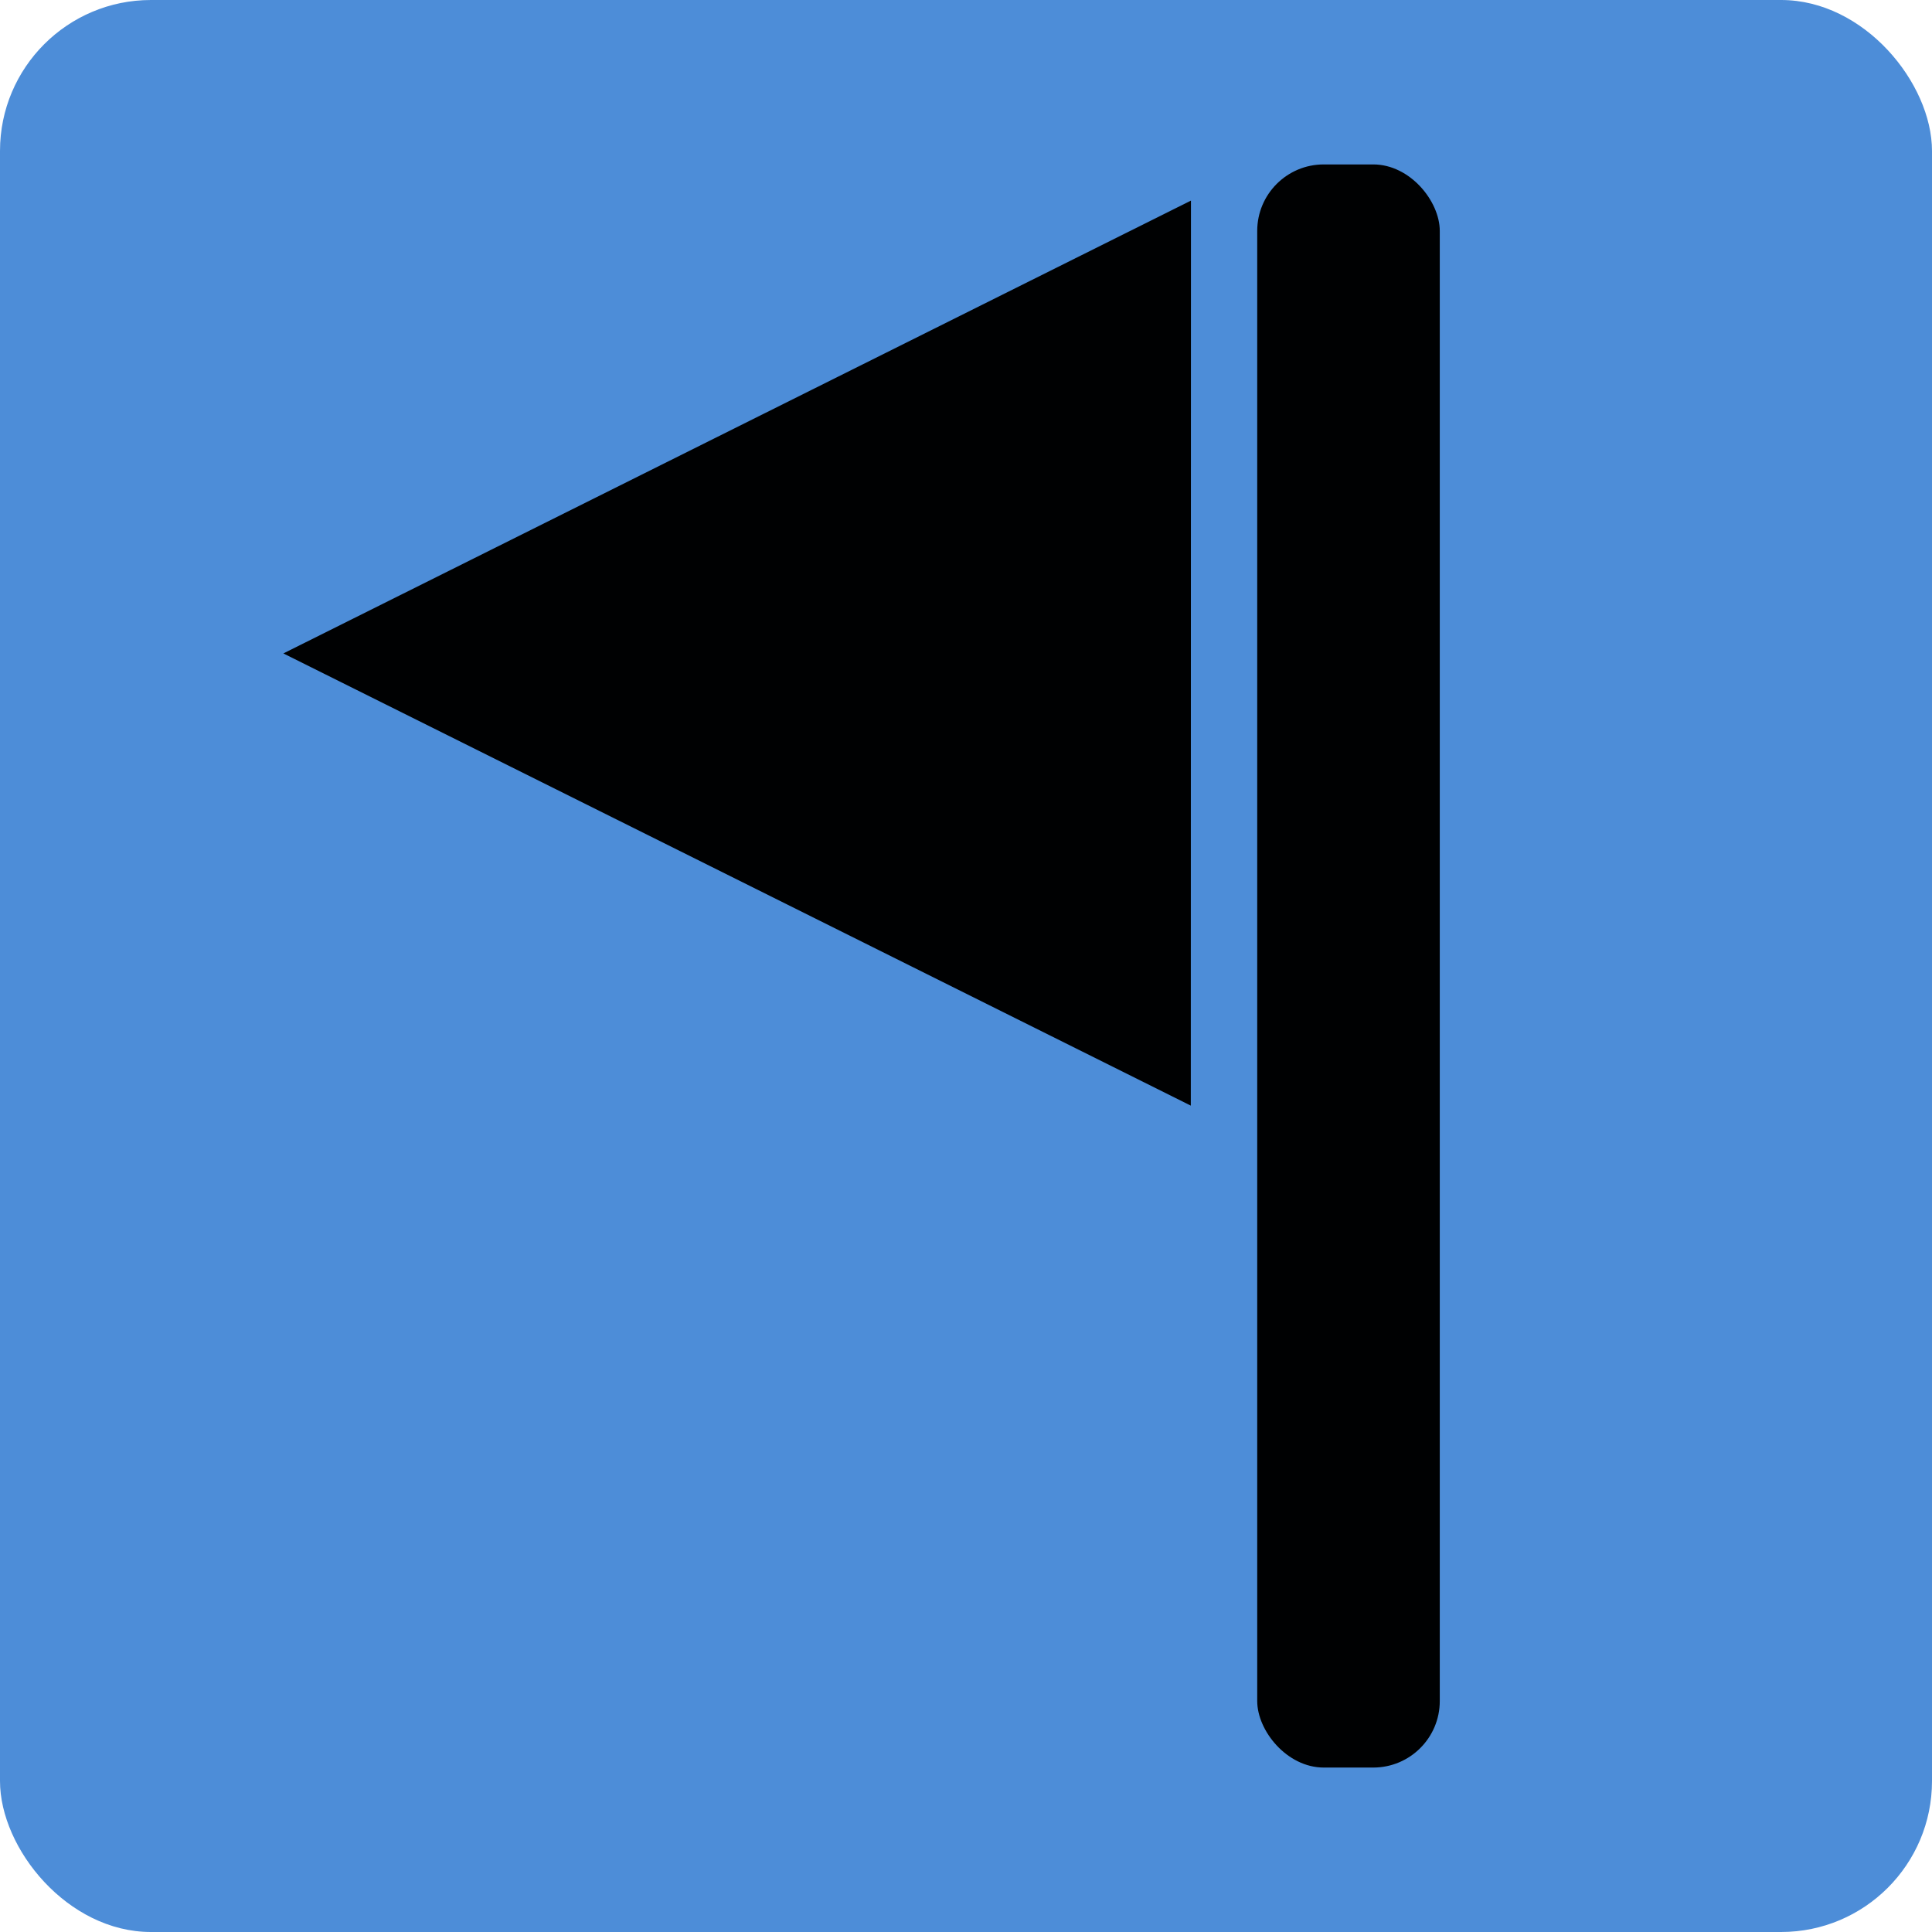 <?xml version="1.0" encoding="UTF-8" standalone="no"?>
<!-- Created with Inkscape (http://www.inkscape.org/) -->

<svg
   xmlns:dc="http://purl.org/dc/elements/1.1/"
   xmlns:cc="http://creativecommons.org/ns#"
   xmlns:rdf="http://www.w3.org/1999/02/22-rdf-syntax-ns#"
   xmlns:svg="http://www.w3.org/2000/svg"
   xmlns="http://www.w3.org/2000/svg"
   xmlns:sodipodi="http://sodipodi.sourceforge.net/DTD/sodipodi-0.dtd"
   xmlns:inkscape="http://www.inkscape.org/namespaces/inkscape"
   width="128mm"
   height="128mm"
   viewBox="0 0 128 128"
   version="1.1"
   id="svg8"
   inkscape:version="0.92.5 (2060ec1f9f, 2020-04-08)"
   sodipodi:docname="flag.svg">
  <defs
     id="defs2" />
  <sodipodi:namedview
     id="base"
     pagecolor="#ffffff"
     bordercolor="#666666"
     borderopacity="1.0"
     inkscape:pageopacity="0.0"
     inkscape:pageshadow="2"
     inkscape:zoom="0.7"
     inkscape:cx="220.4162"
     inkscape:cy="217.14286"
     inkscape:document-units="mm"
     inkscape:current-layer="layer1"
     showgrid="false"
     inkscape:window-width="1366"
     inkscape:window-height="706"
     inkscape:window-x="1920"
     inkscape:window-y="0"
     inkscape:window-maximized="1" />
  <g
     inkscape:label="Layer 1"
     inkscape:groupmode="layer"
     id="layer1"
     transform="translate(0,-169)">
    <rect
       style="opacity:1;fill:#4d8dd8;fill-opacity:1;stroke:none;stroke-width:1;stroke-miterlimit:4;stroke-dasharray:2, 1;stroke-dashoffset:0;stroke-opacity:1"
       id="rect815"
       width="128"
       height="128"
       x="7.1054274e-15"
       y="169"
       ry="10" />
    <rect
       style="opacity:1;fill:#000102;fill-opacity:1;stroke:none;stroke-width:0.966;stroke-miterlimit:4;stroke-dasharray:1.932, 0.966;stroke-dashoffset:0;stroke-opacity:1"
       id="rect817"
       width="12.095"
       height="106.211"
       x="83.294"
       y="179.894"
       ry="4.407" />
    <path
       sodipodi:type="star"
       style="opacity:1;fill:#000102;fill-opacity:1;stroke:none;stroke-width:1;stroke-miterlimit:4;stroke-dasharray:2, 1;stroke-dashoffset:0;stroke-opacity:1"
       id="path819"
       sodipodi:sides="3"
       sodipodi:cx="53.672619"
       sodipodi:cy="222.16072"
       sodipodi:r1="40.09399"
       sodipodi:r2="40.09399"
       sodipodi:arg1="0.79873071"
       sodipodi:arg2="1.8459283"
       inkscape:flatsided="true"
       inkscape:rounded="0"
       inkscape:randomized="0"
       d="M 81.643,250.887 14.81,232.021 64.565,183.575 Z"
       inkscape:transform-center-x="-22.486645"
       inkscape:transform-center-y="0.32236616"
       transform="matrix(0.969,0.212,-0.246,0.837,61.5,14.95)" />
  </g>
</svg>
